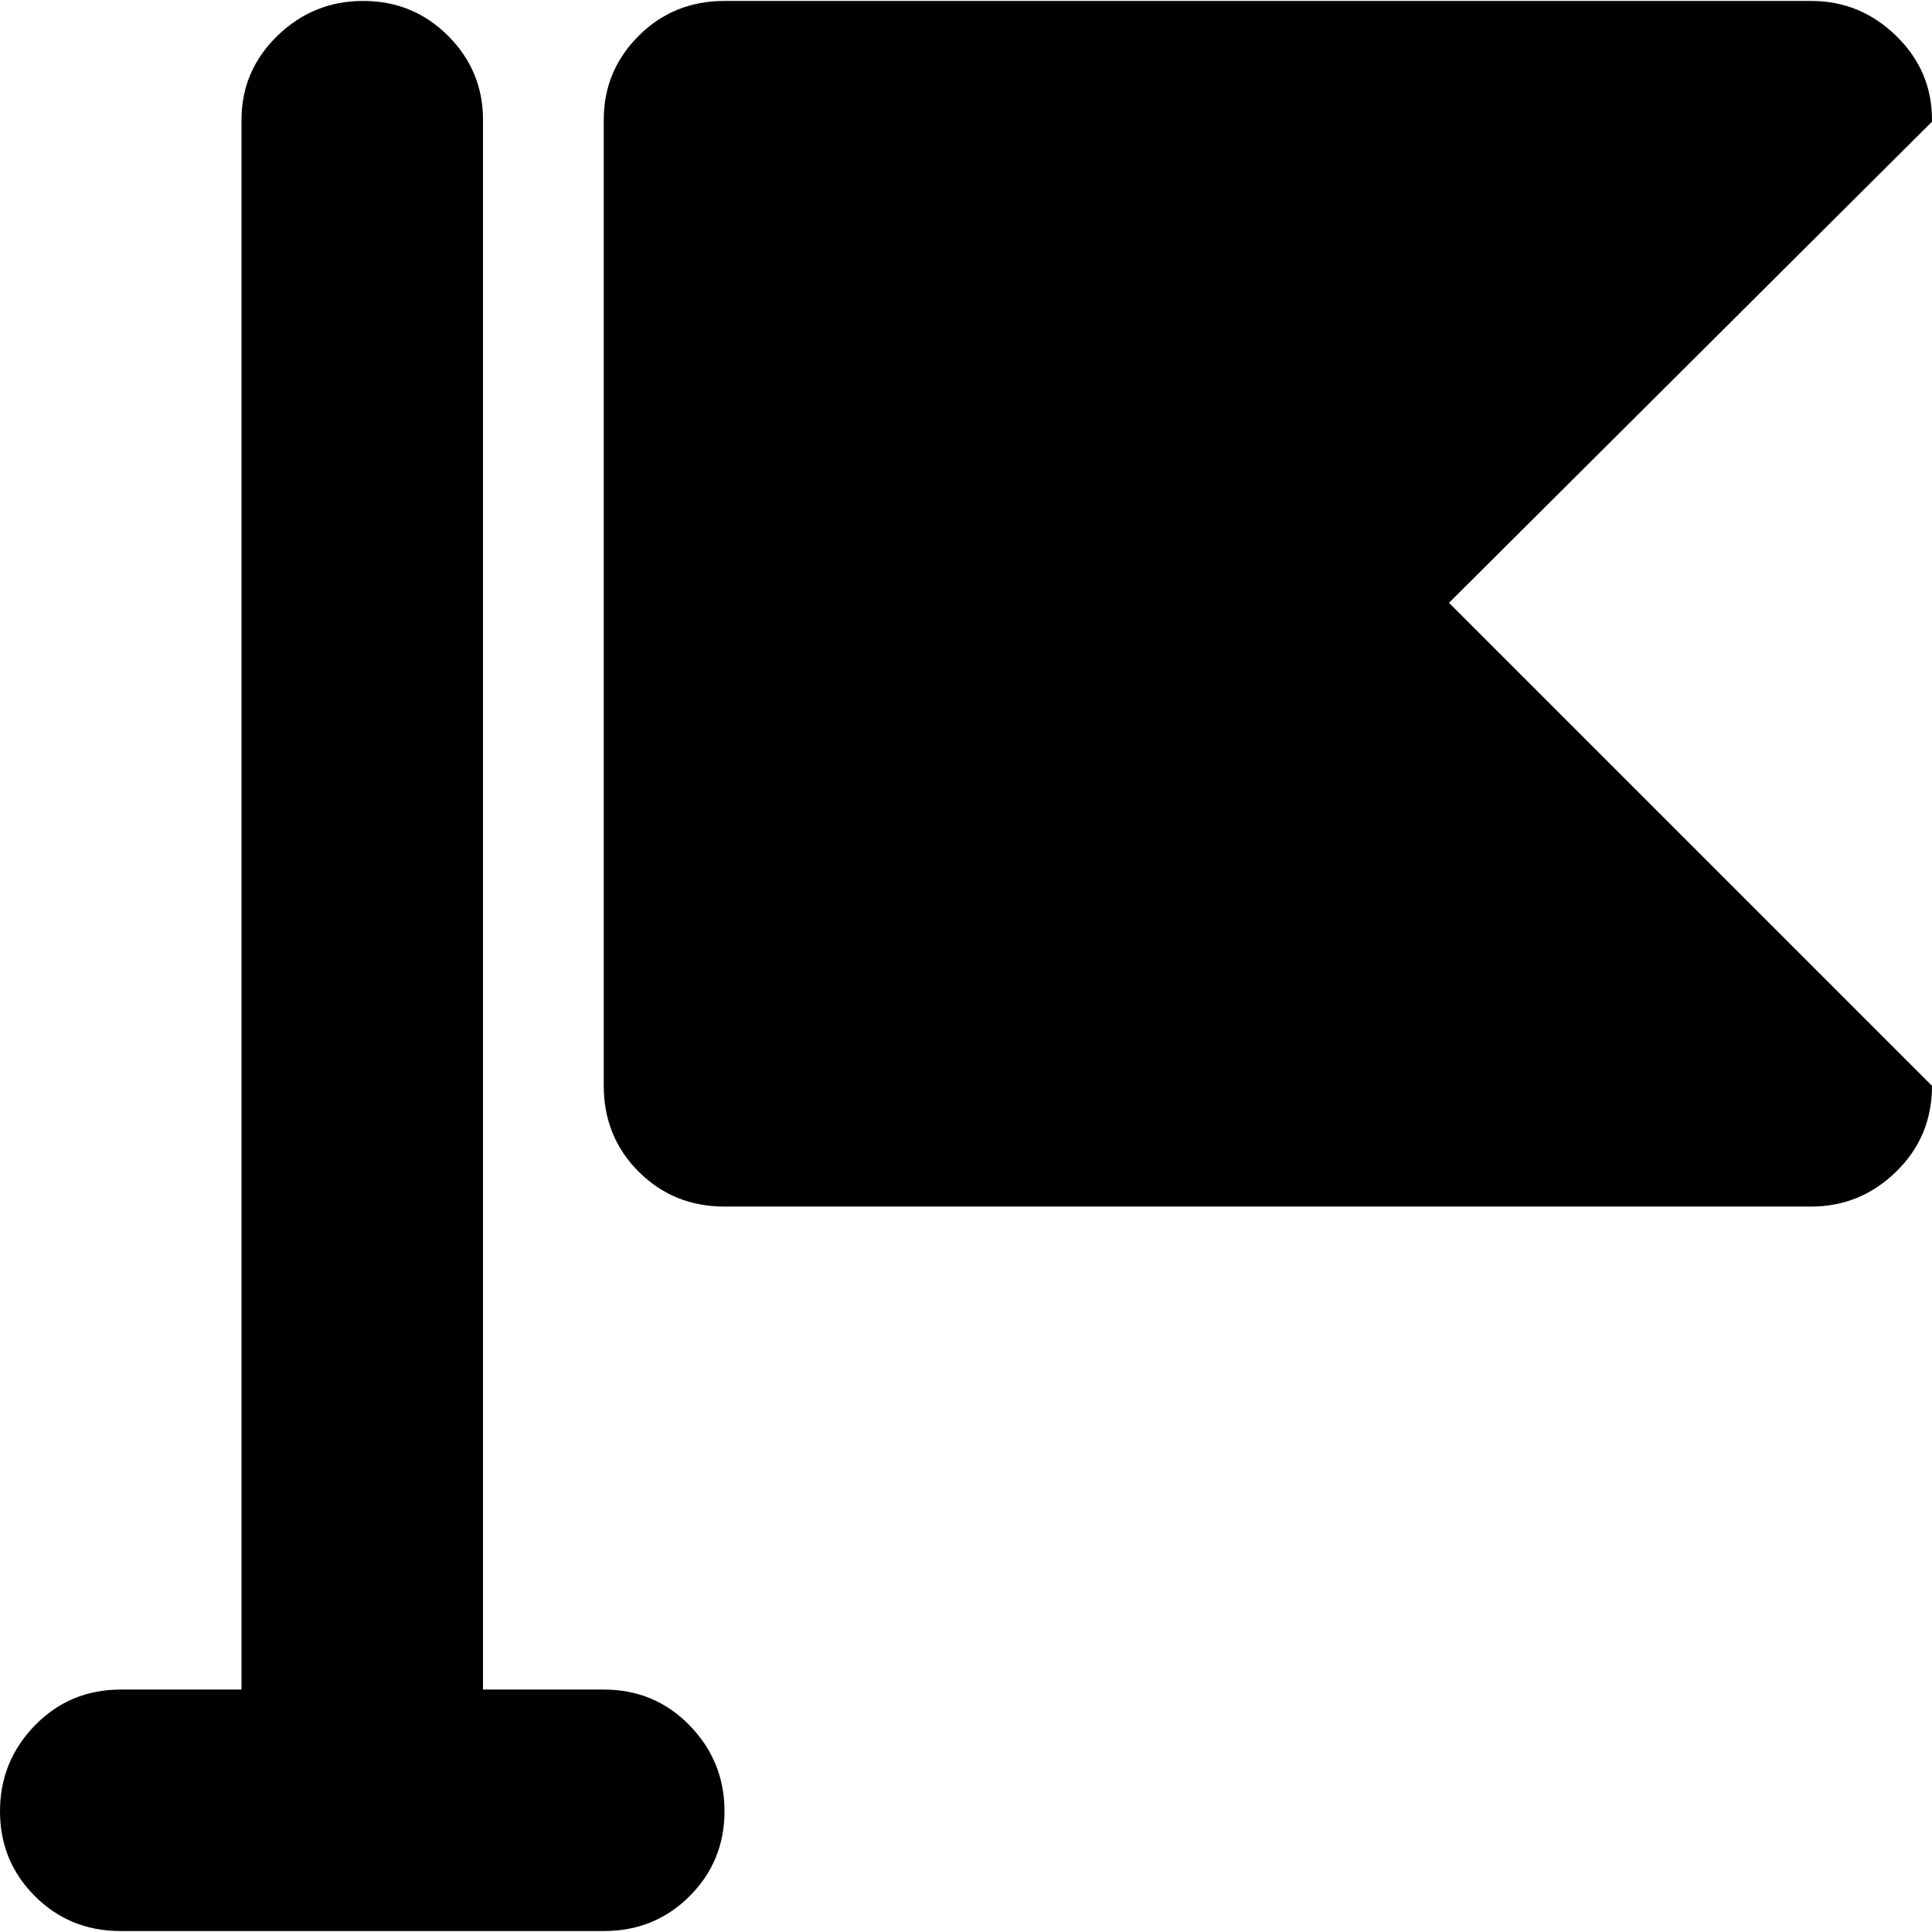<svg xmlns="http://www.w3.org/2000/svg" width="3em" height="3em" viewBox="0 0 1024 1023"><path fill="currentColor" d="M1024 64L768 319l256 256q0 27-19 45.5T960 639H384q-27 0-45.5-18.5T320 575V63q0-26 18.5-44.5T384 0h576q26 0 45 18.5t19 44.5zM384 959.5q0 26.5-18.5 45T320 1023H64q-27 0-45.5-18.5T0 959.5T18.5 914T64 895h64V63q0-26 19-44.5T192.5 0t45 18.5T256 63v832h64q27 0 45.5 19t18.5 45.5"/></svg>